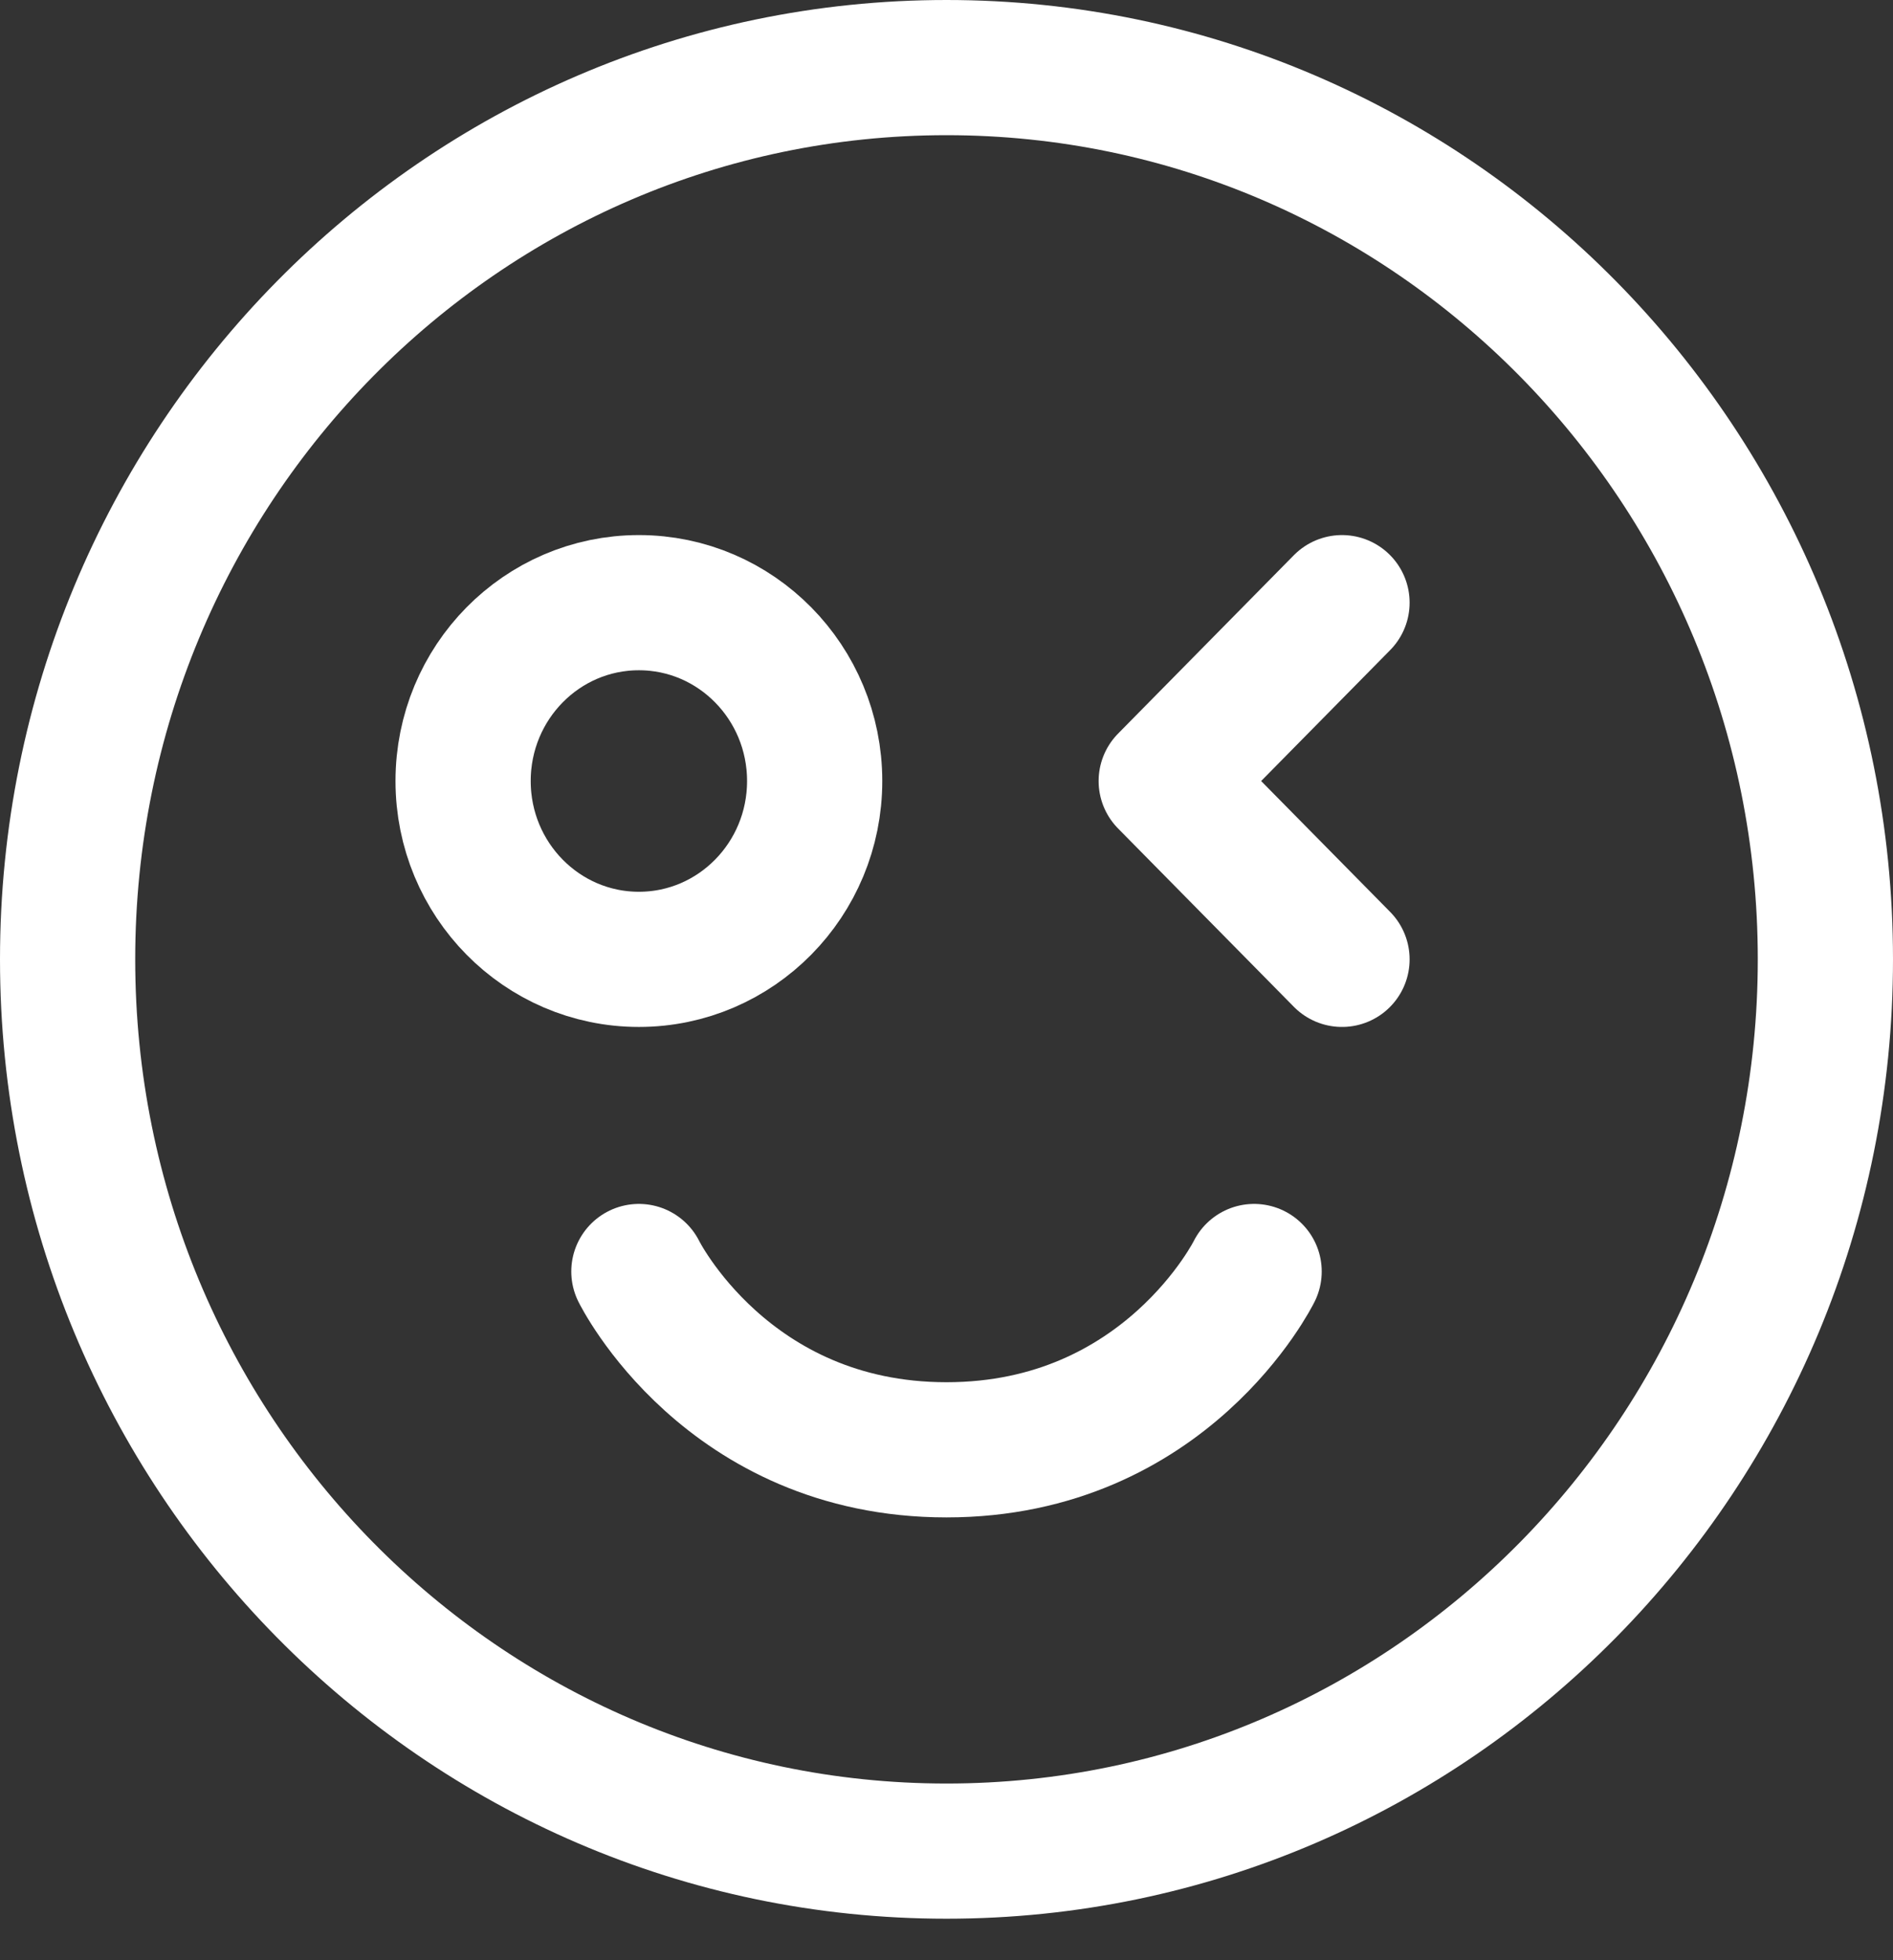 <svg width="28" height="29" viewBox="0 0 28 29" fill="none" xmlns="http://www.w3.org/2000/svg">
<rect x="0" y="0" width="28" height="29" fill="#333333" stroke="none"/>
<path d="M14 27.386C21.18 27.386 27 21.479 27 14.193C27 6.906 21.18 1 14 1C6.82 1 1 6.906 1 14.193C1 21.479 6.82 27.386 14 27.386Z" stroke="white" stroke-width="2" stroke-linejoin="round"/>
<path d="M19.85 8.916L17.25 11.555L19.85 14.193M18.55 18.811C18.55 18.811 17.25 21.449 14 21.449C10.75 21.449 9.45 18.811 9.45 18.811" stroke="white" stroke-width="2" stroke-linecap="round" stroke-linejoin="round"/>
<path d="M9.45 14.193C10.886 14.193 12.05 13.012 12.05 11.555C12.05 10.097 10.886 8.916 9.45 8.916C8.014 8.916 6.85 10.097 6.85 11.555C6.85 13.012 8.014 14.193 9.45 14.193Z" stroke="white" stroke-width="2" stroke-linecap="round" stroke-linejoin="round"/>
</svg>
